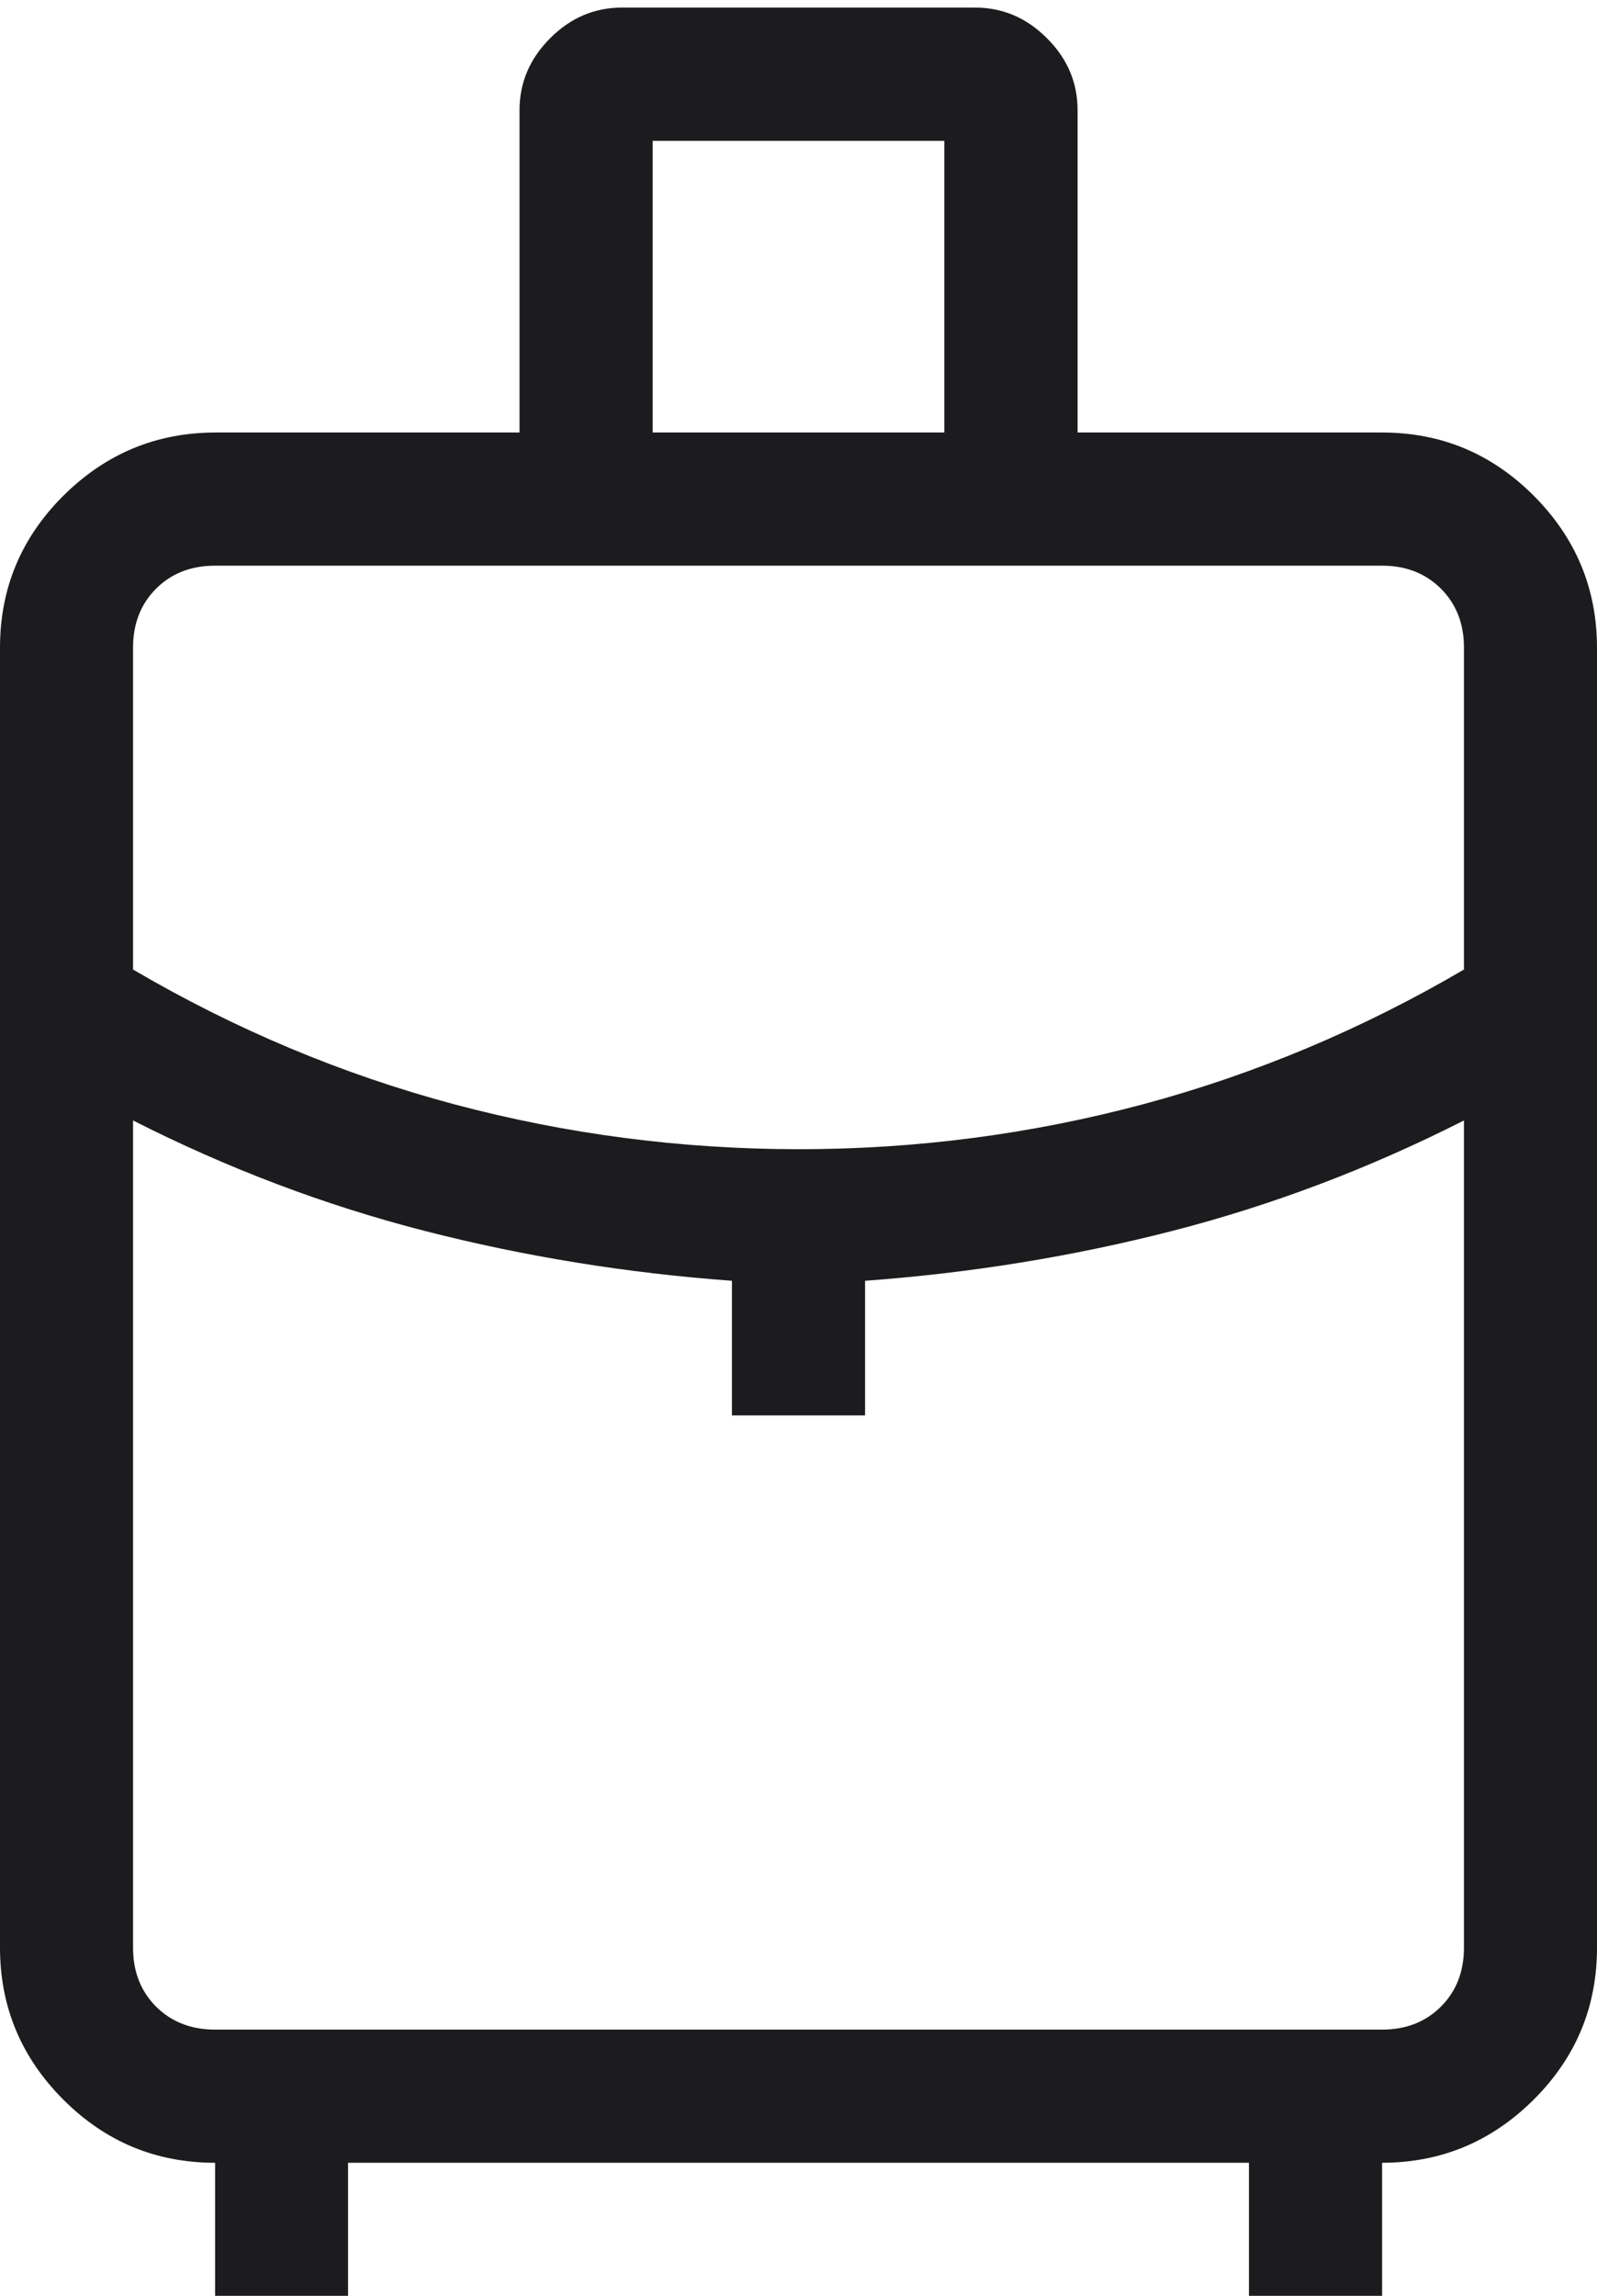 <svg width="16" height="23" viewBox="0 0 16 23" fill="none" xmlns="http://www.w3.org/2000/svg">
<path d="M2.155 23V21.667C1.562 21.667 1.055 21.456 0.633 21.033C0.212 20.611 0.001 20.105 0 19.515V6.488C0 5.896 0.211 5.389 0.633 4.968C1.056 4.547 1.562 4.335 2.153 4.333H5.205V1.103C5.205 0.827 5.308 0.587 5.512 0.383C5.716 0.178 5.956 0.076 6.231 0.076H9.769C10.045 0.076 10.285 0.178 10.489 0.383C10.694 0.587 10.796 0.827 10.796 1.103V4.333H13.847C14.439 4.333 14.945 4.544 15.367 4.967C15.788 5.389 15.999 5.896 16 6.487V19.513C16 20.105 15.789 20.612 15.367 21.033C14.944 21.455 14.438 21.666 13.847 21.667V23H12.513V21.667H3.487V23H2.155ZM6.539 4.333H9.461V1.411H6.539V4.333ZM8 11.513C9.178 11.513 10.328 11.363 11.451 11.063C12.573 10.762 13.645 10.312 14.667 9.713V6.487C14.667 6.248 14.59 6.051 14.436 5.897C14.282 5.744 14.086 5.667 13.847 5.667H2.153C1.914 5.667 1.718 5.744 1.564 5.897C1.41 6.051 1.333 6.248 1.333 6.488V9.713C2.356 10.313 3.428 10.763 4.551 11.063C5.673 11.362 6.823 11.512 8 11.513ZM7.333 14.18V12.831C6.281 12.754 5.254 12.588 4.253 12.331C3.252 12.074 2.279 11.705 1.333 11.225V19.513C1.333 19.752 1.41 19.949 1.564 20.103C1.718 20.256 1.915 20.333 2.155 20.333H13.847C14.086 20.333 14.282 20.256 14.436 20.103C14.59 19.949 14.667 19.752 14.667 19.513V11.225C13.72 11.705 12.747 12.074 11.747 12.331C10.747 12.588 9.72 12.754 8.667 12.831V14.18H7.333Z" fill="#1C1C1E"/>
</svg>
